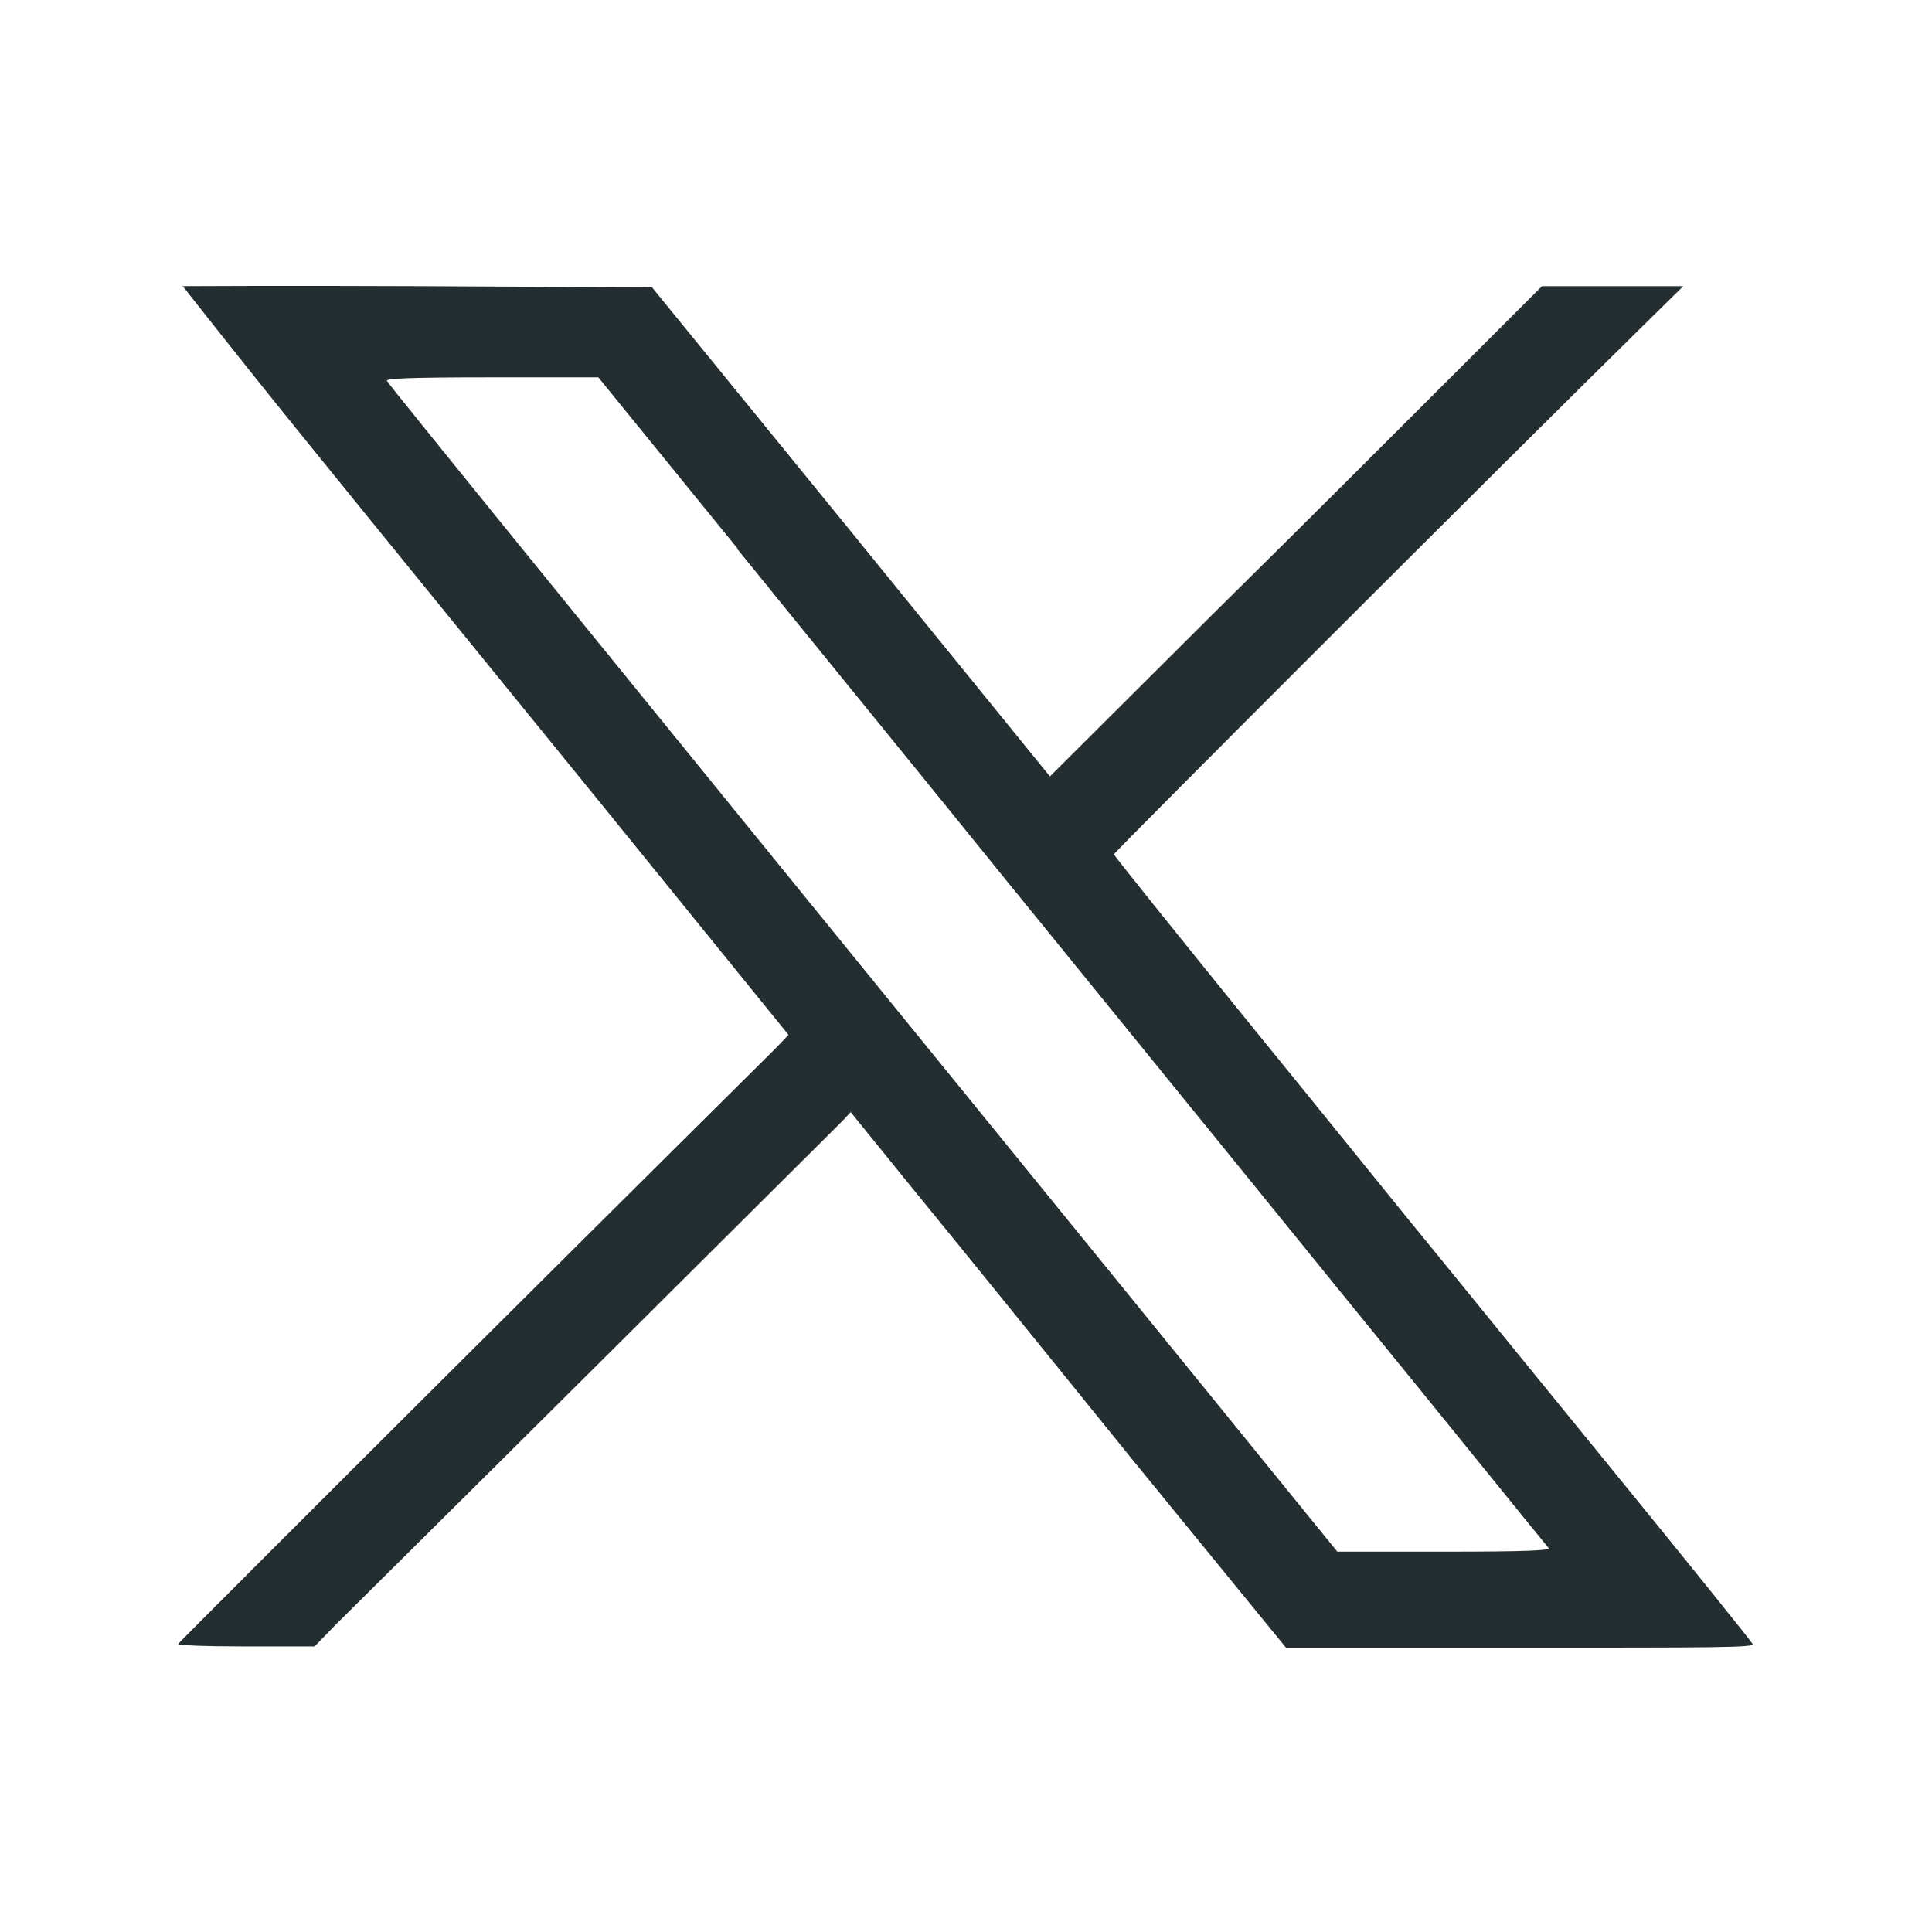 <svg width="32" height="32" viewBox="0 0 32 32" fill="none" xmlns="http://www.w3.org/2000/svg">
<path d="M3.02 4.73C3.02 4.73 3.88 5.83 4.94 7.14C6 8.45 8.27 11.24 9.97 13.33L13.06 17.14L12.86 17.35C12.75 17.46 10.47 19.72 7.81 22.37C5.15 25.02 2.96 27.21 2.95 27.23C2.94 27.25 3.4 27.27 4.07 27.27H5.21L5.58 26.89C5.79 26.68 7.73 24.76 9.89 22.61C12.05 20.46 13.88 18.64 13.96 18.56L14.09 18.42L15.16 19.74C15.75 20.46 17.37 22.46 18.76 24.18L21.3 27.29H25.18C28.41 27.29 29.05 27.29 29.03 27.23C29.01 27.19 28.03 25.97 26.84 24.51C25.65 23.05 24.29 21.38 23.82 20.8C23.34 20.22 21.95 18.49 20.71 16.97C19.47 15.44 18.45 14.17 18.45 14.15C18.45 14.12 25.01 7.56 27.24 5.37L27.88 4.74H25.54L24.18 6.1C23.43 6.85 21.6 8.68 20.1 10.16L17.39 12.86L14.1 8.81L10.8 4.76L6.92 4.74C4.79 4.73 3.03 4.74 3.01 4.74L3.02 4.73ZM12.21 9.09C13.48 10.66 15.44 13.06 16.56 14.45C17.68 15.83 20.18 18.9 22.1 21.27C24.03 23.64 25.62 25.61 25.65 25.64C25.68 25.68 25.3 25.7 23.92 25.7H22.15L18.64 21.38C10.54 11.42 6.45 6.39 6.41 6.31C6.38 6.27 6.74 6.25 8.14 6.25H9.91L12.22 9.09H12.21Z" fill="#242E30"/>
</svg>
